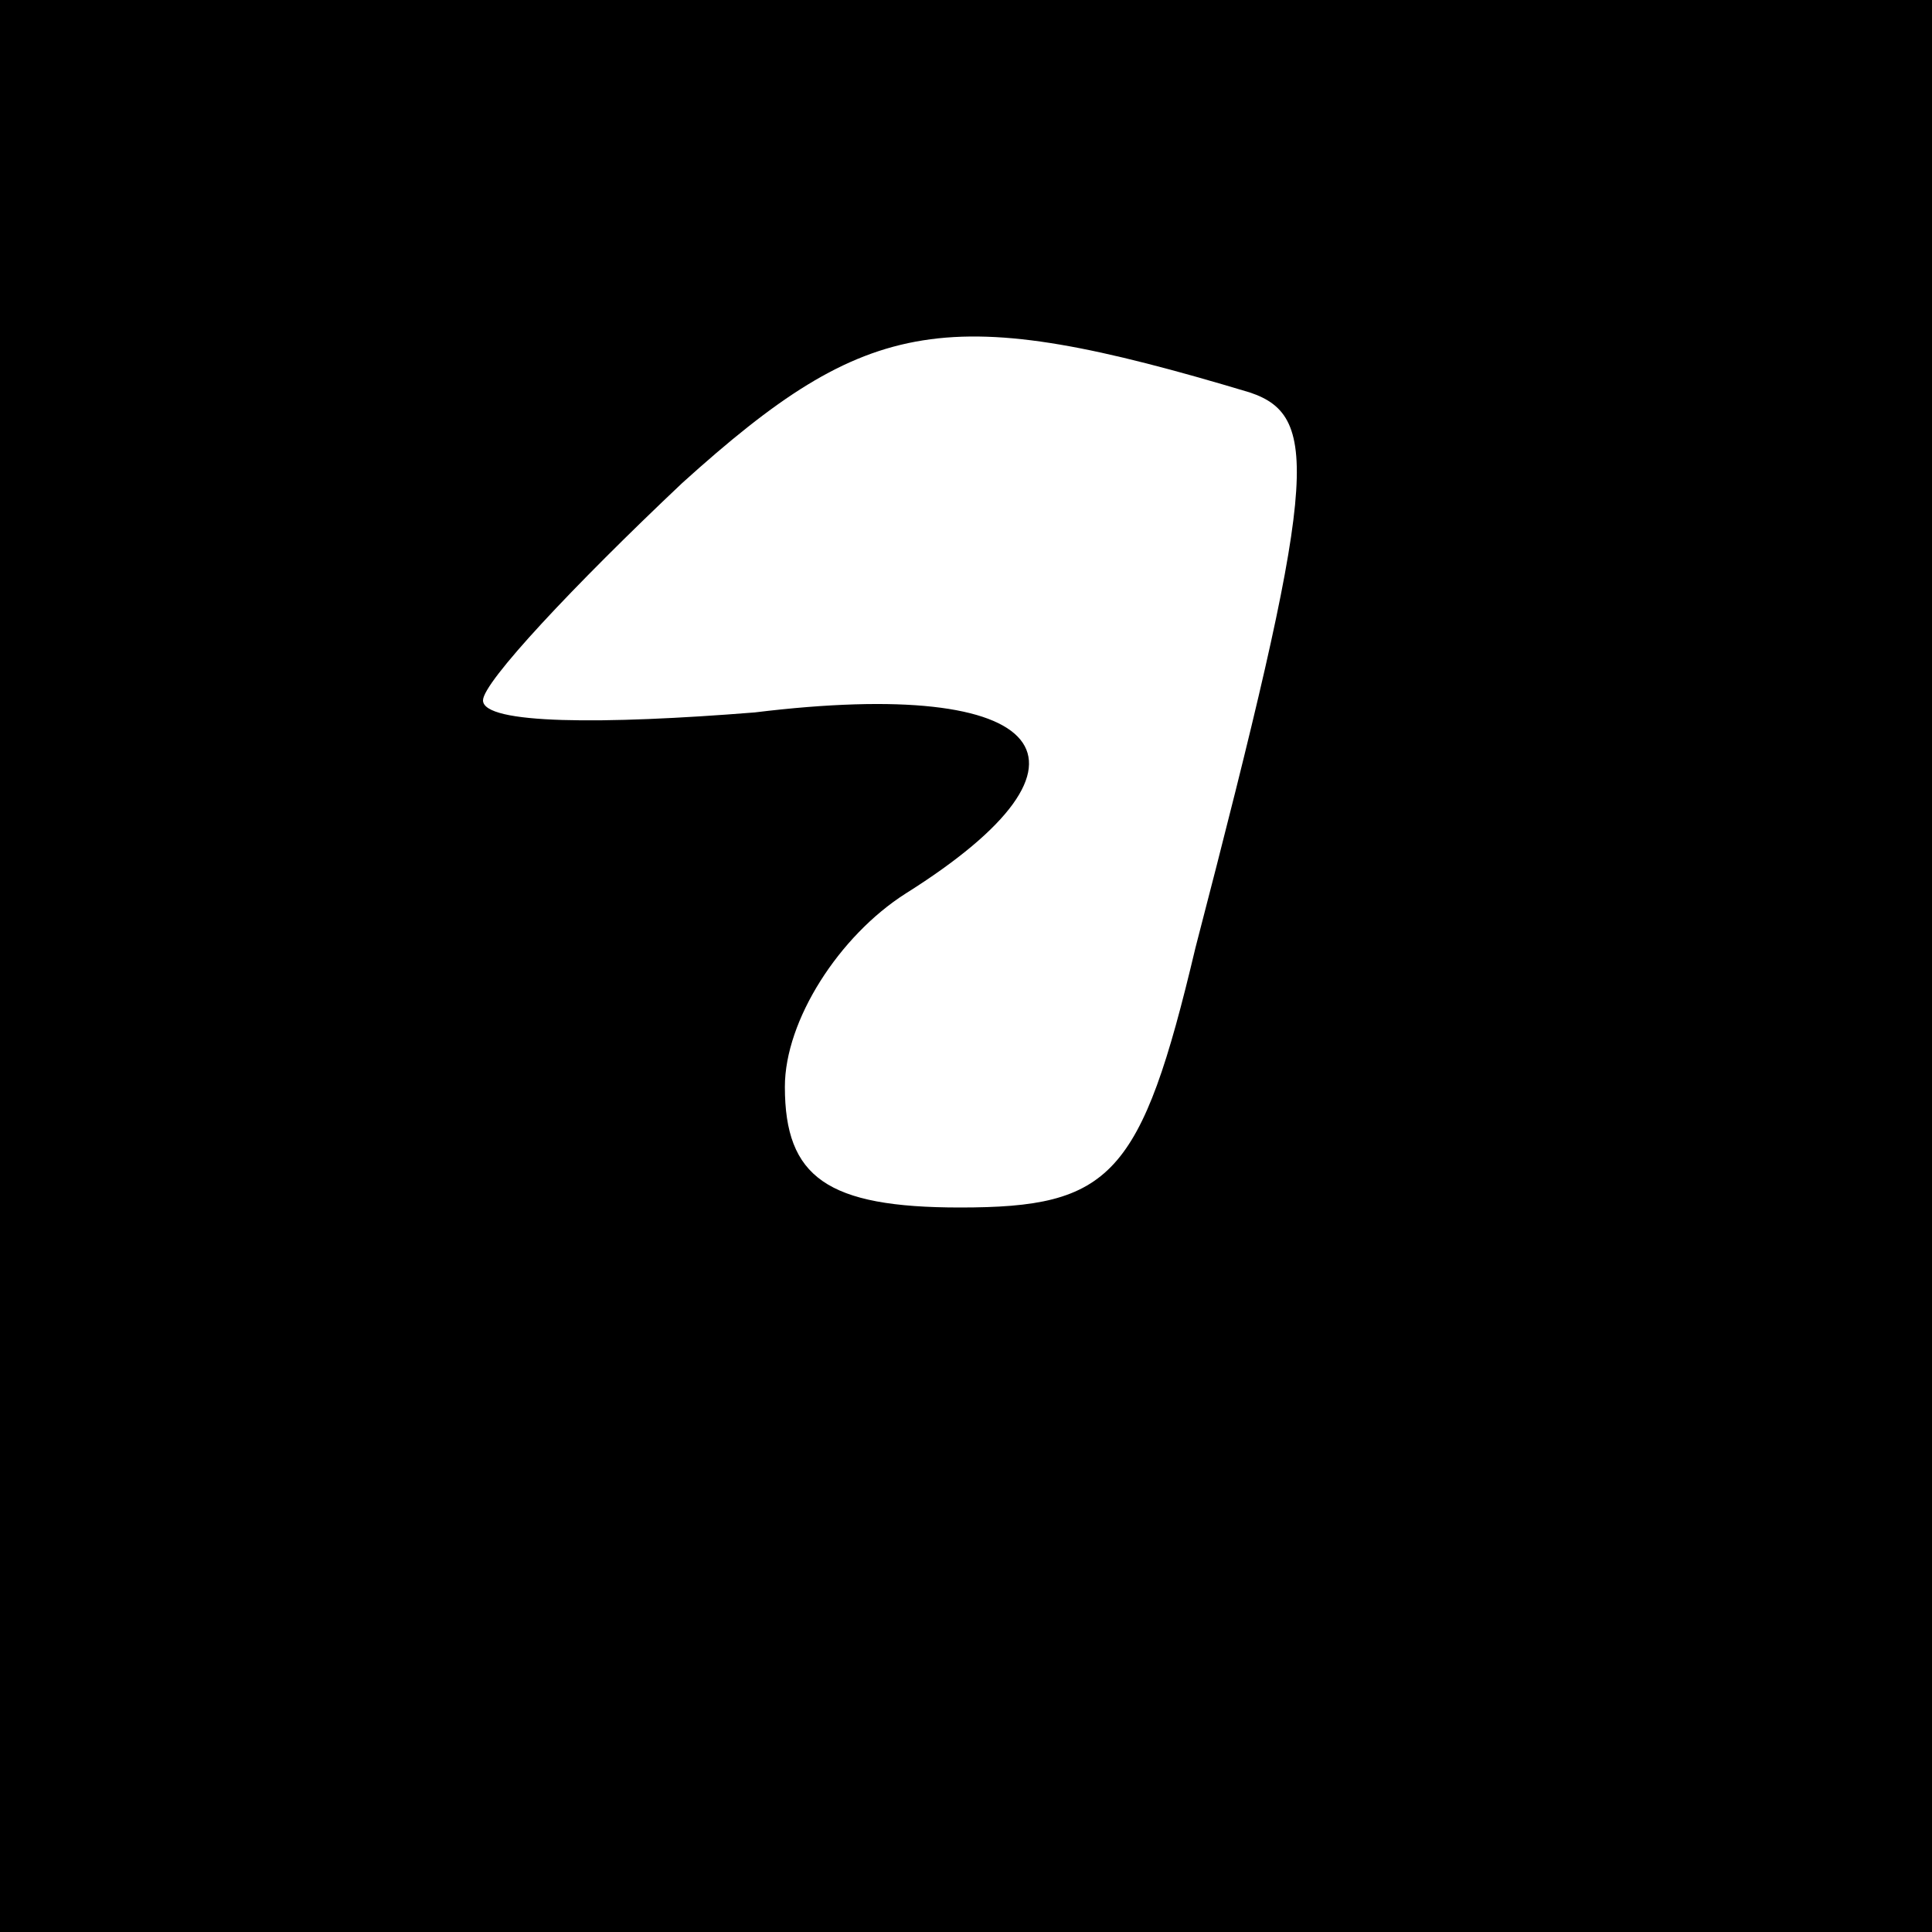 <?xml version="1.0" standalone="no"?>
<!DOCTYPE svg PUBLIC "-//W3C//DTD SVG 20010904//EN"
 "http://www.w3.org/TR/2001/REC-SVG-20010904/DTD/svg10.dtd">
<svg version="1.0" xmlns="http://www.w3.org/2000/svg"
 width="32pt" height="32pt" viewBox="0 0 32 32"
 preserveAspectRatio="xMidYMid meet">
<rect x="0" y="0" width="32" height="32" fill="#808080" stroke="none"/>
<g transform="translate(0,32) scale(0.1,-0.1)"
fill="#000000" stroke="none">
<path fill="#000000" stroke="none" d="M0 160 l0 -160 160 0 160 0 0 160 0
160 -160 0 -160 0 0 -160z"/>
<path fill="#ffffff" stroke="none" d="M207 255 c12 -4 11 -15 -9 -92 -9 -38
-14 -43 -39 -43 -22 0 -29 5 -29 20 0 11 9 25 20 32 35 22 24 36 -25 30 -25
-2 -45 -2 -45 2 0 3 15 19 33 36 31 28 44 30 94 15z"/>
</g>
</svg>
